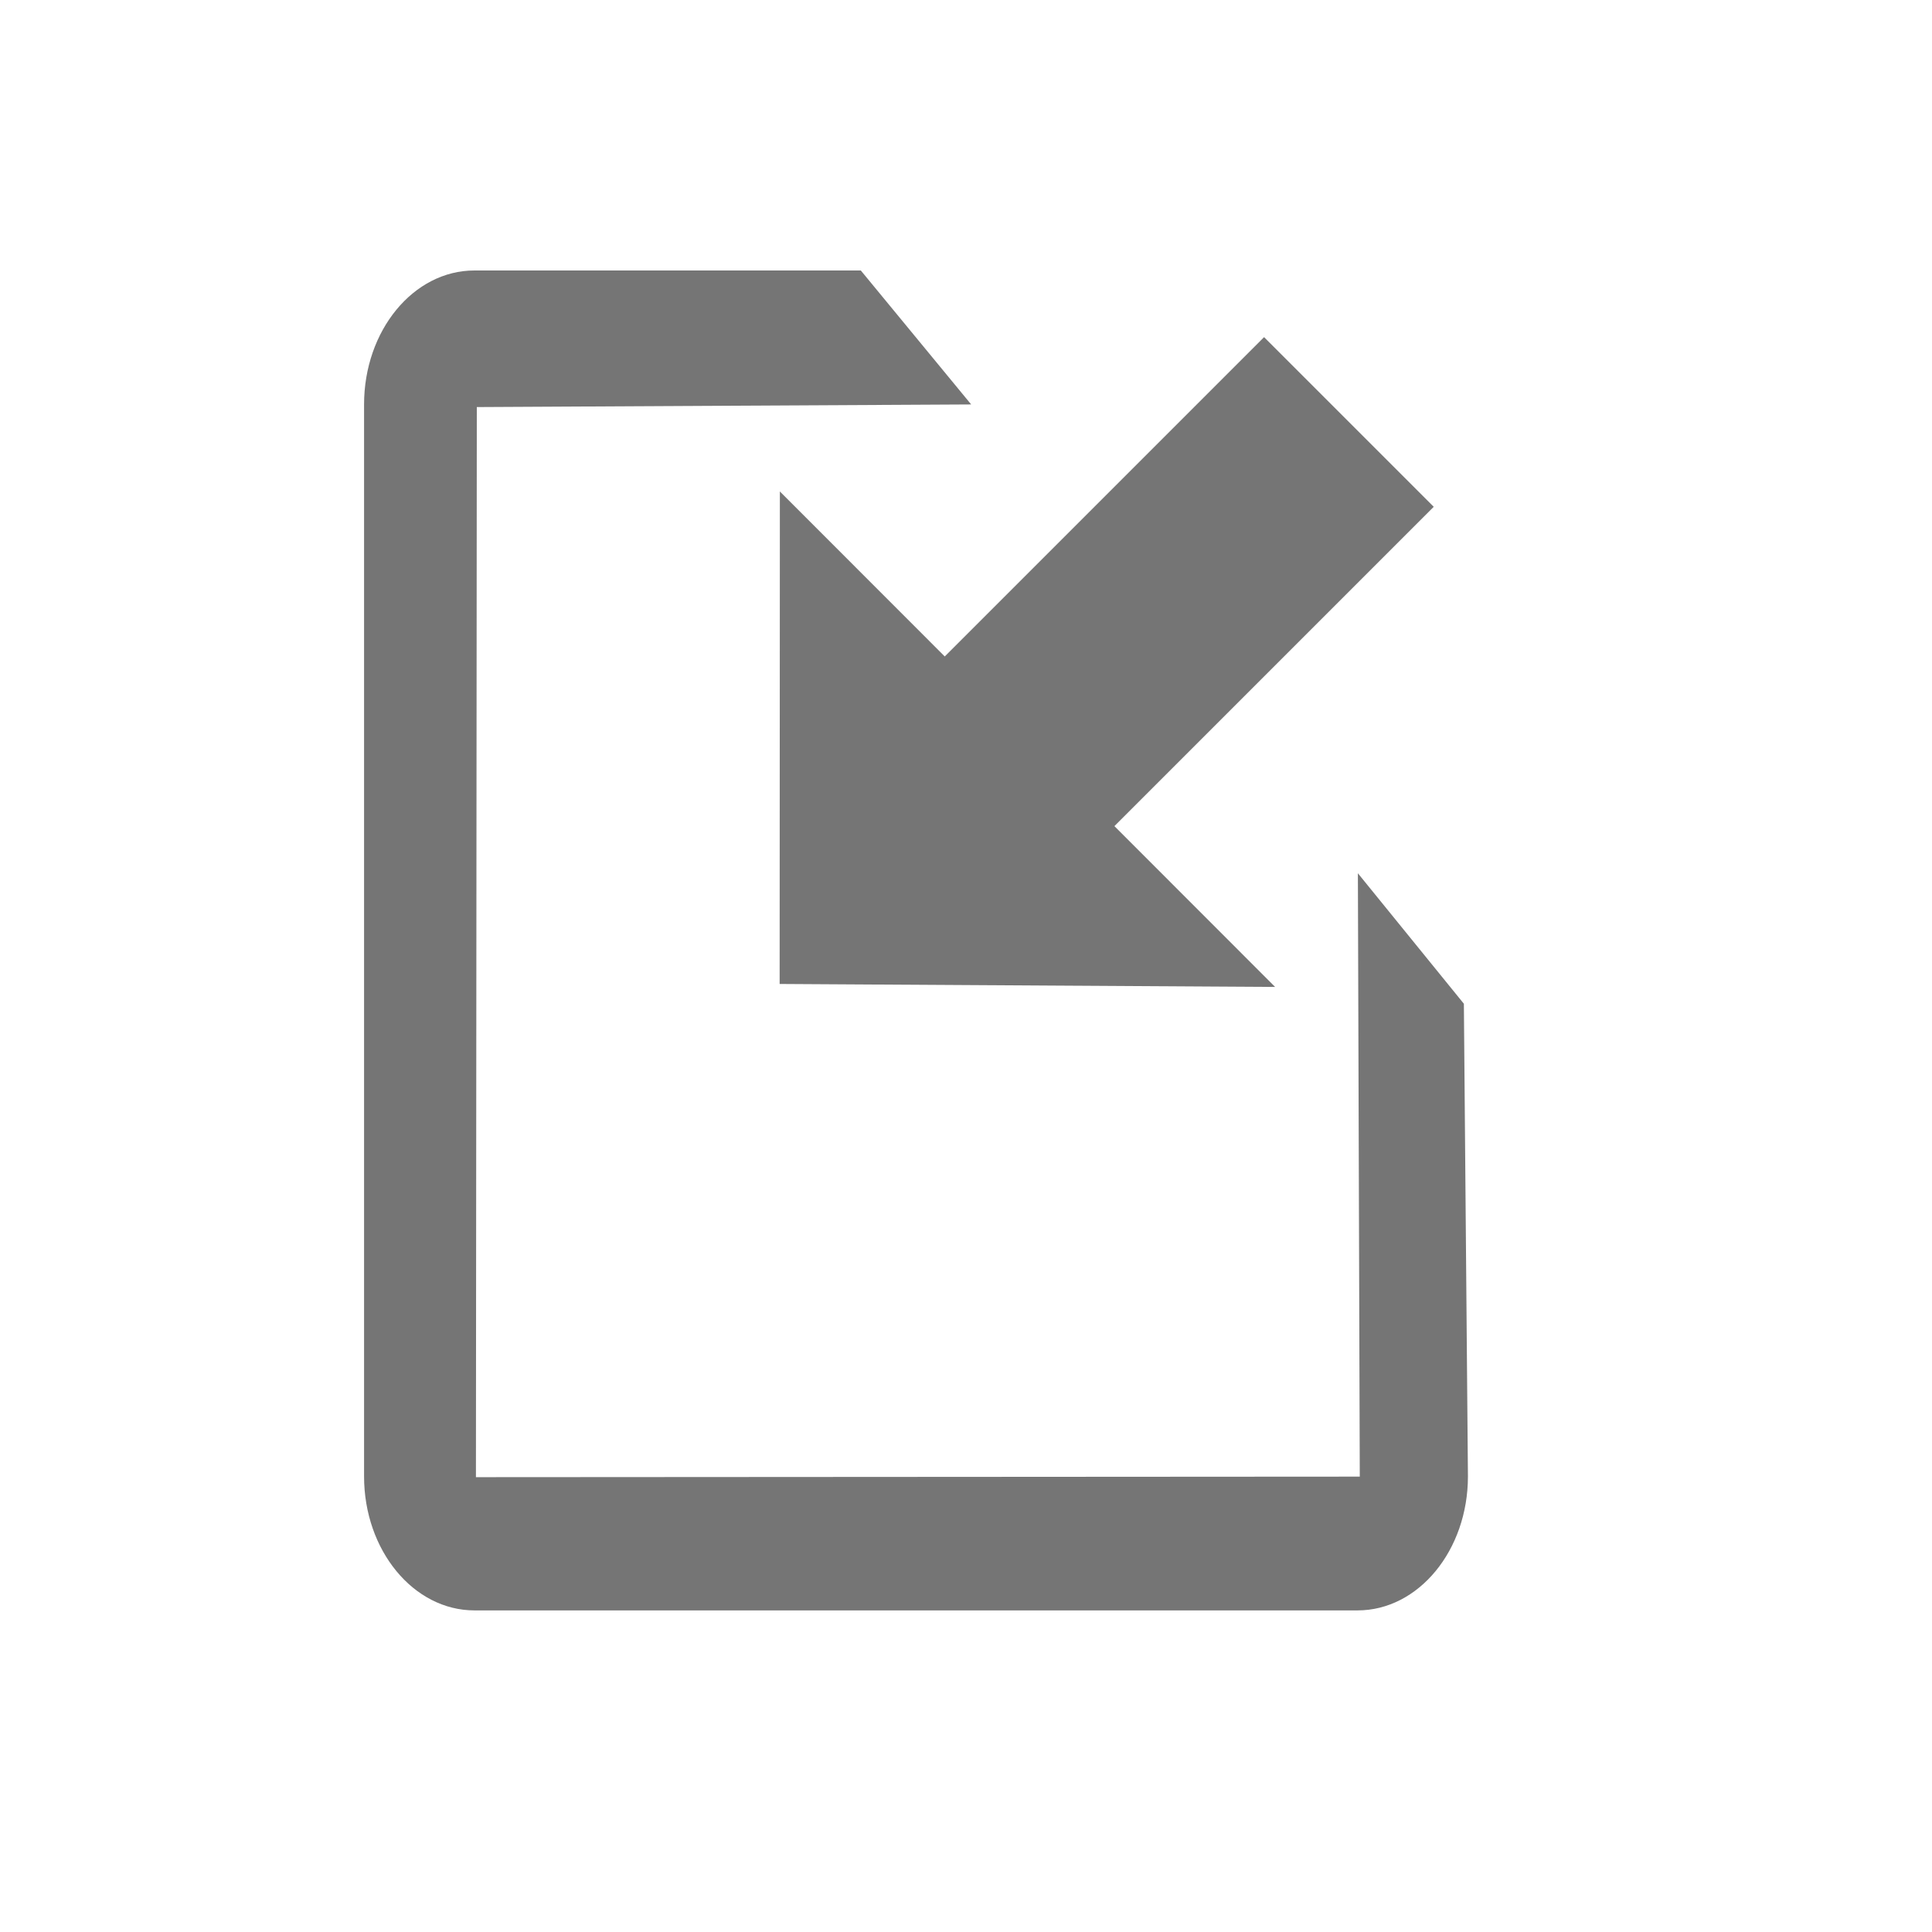 <svg xmlns="http://www.w3.org/2000/svg" viewBox="0 0 500 500"><defs><style>.cls-1{fill:#757575;}</style></defs><title>Embed block</title><g id="Layer_2" data-name="Layer 2"><path class="cls-1" d="M201.77,254.65l128.23.77L288.41,213.8l82.64-82.64L327.14,87.25,244.5,169.89l-42.67-42.7-.06,127.46Zm177.08,5.12L351.42,226l.49,156.15-228.74.14.23-276.94,127.94-.68L222.78,70h-100C107,70,94.22,85.54,94.22,104.68V382.09c0,19.14,12.8,34.68,28.57,34.68H351.33c15.77,0,28.57-15.54,28.57-34.68Z"/></g></svg>